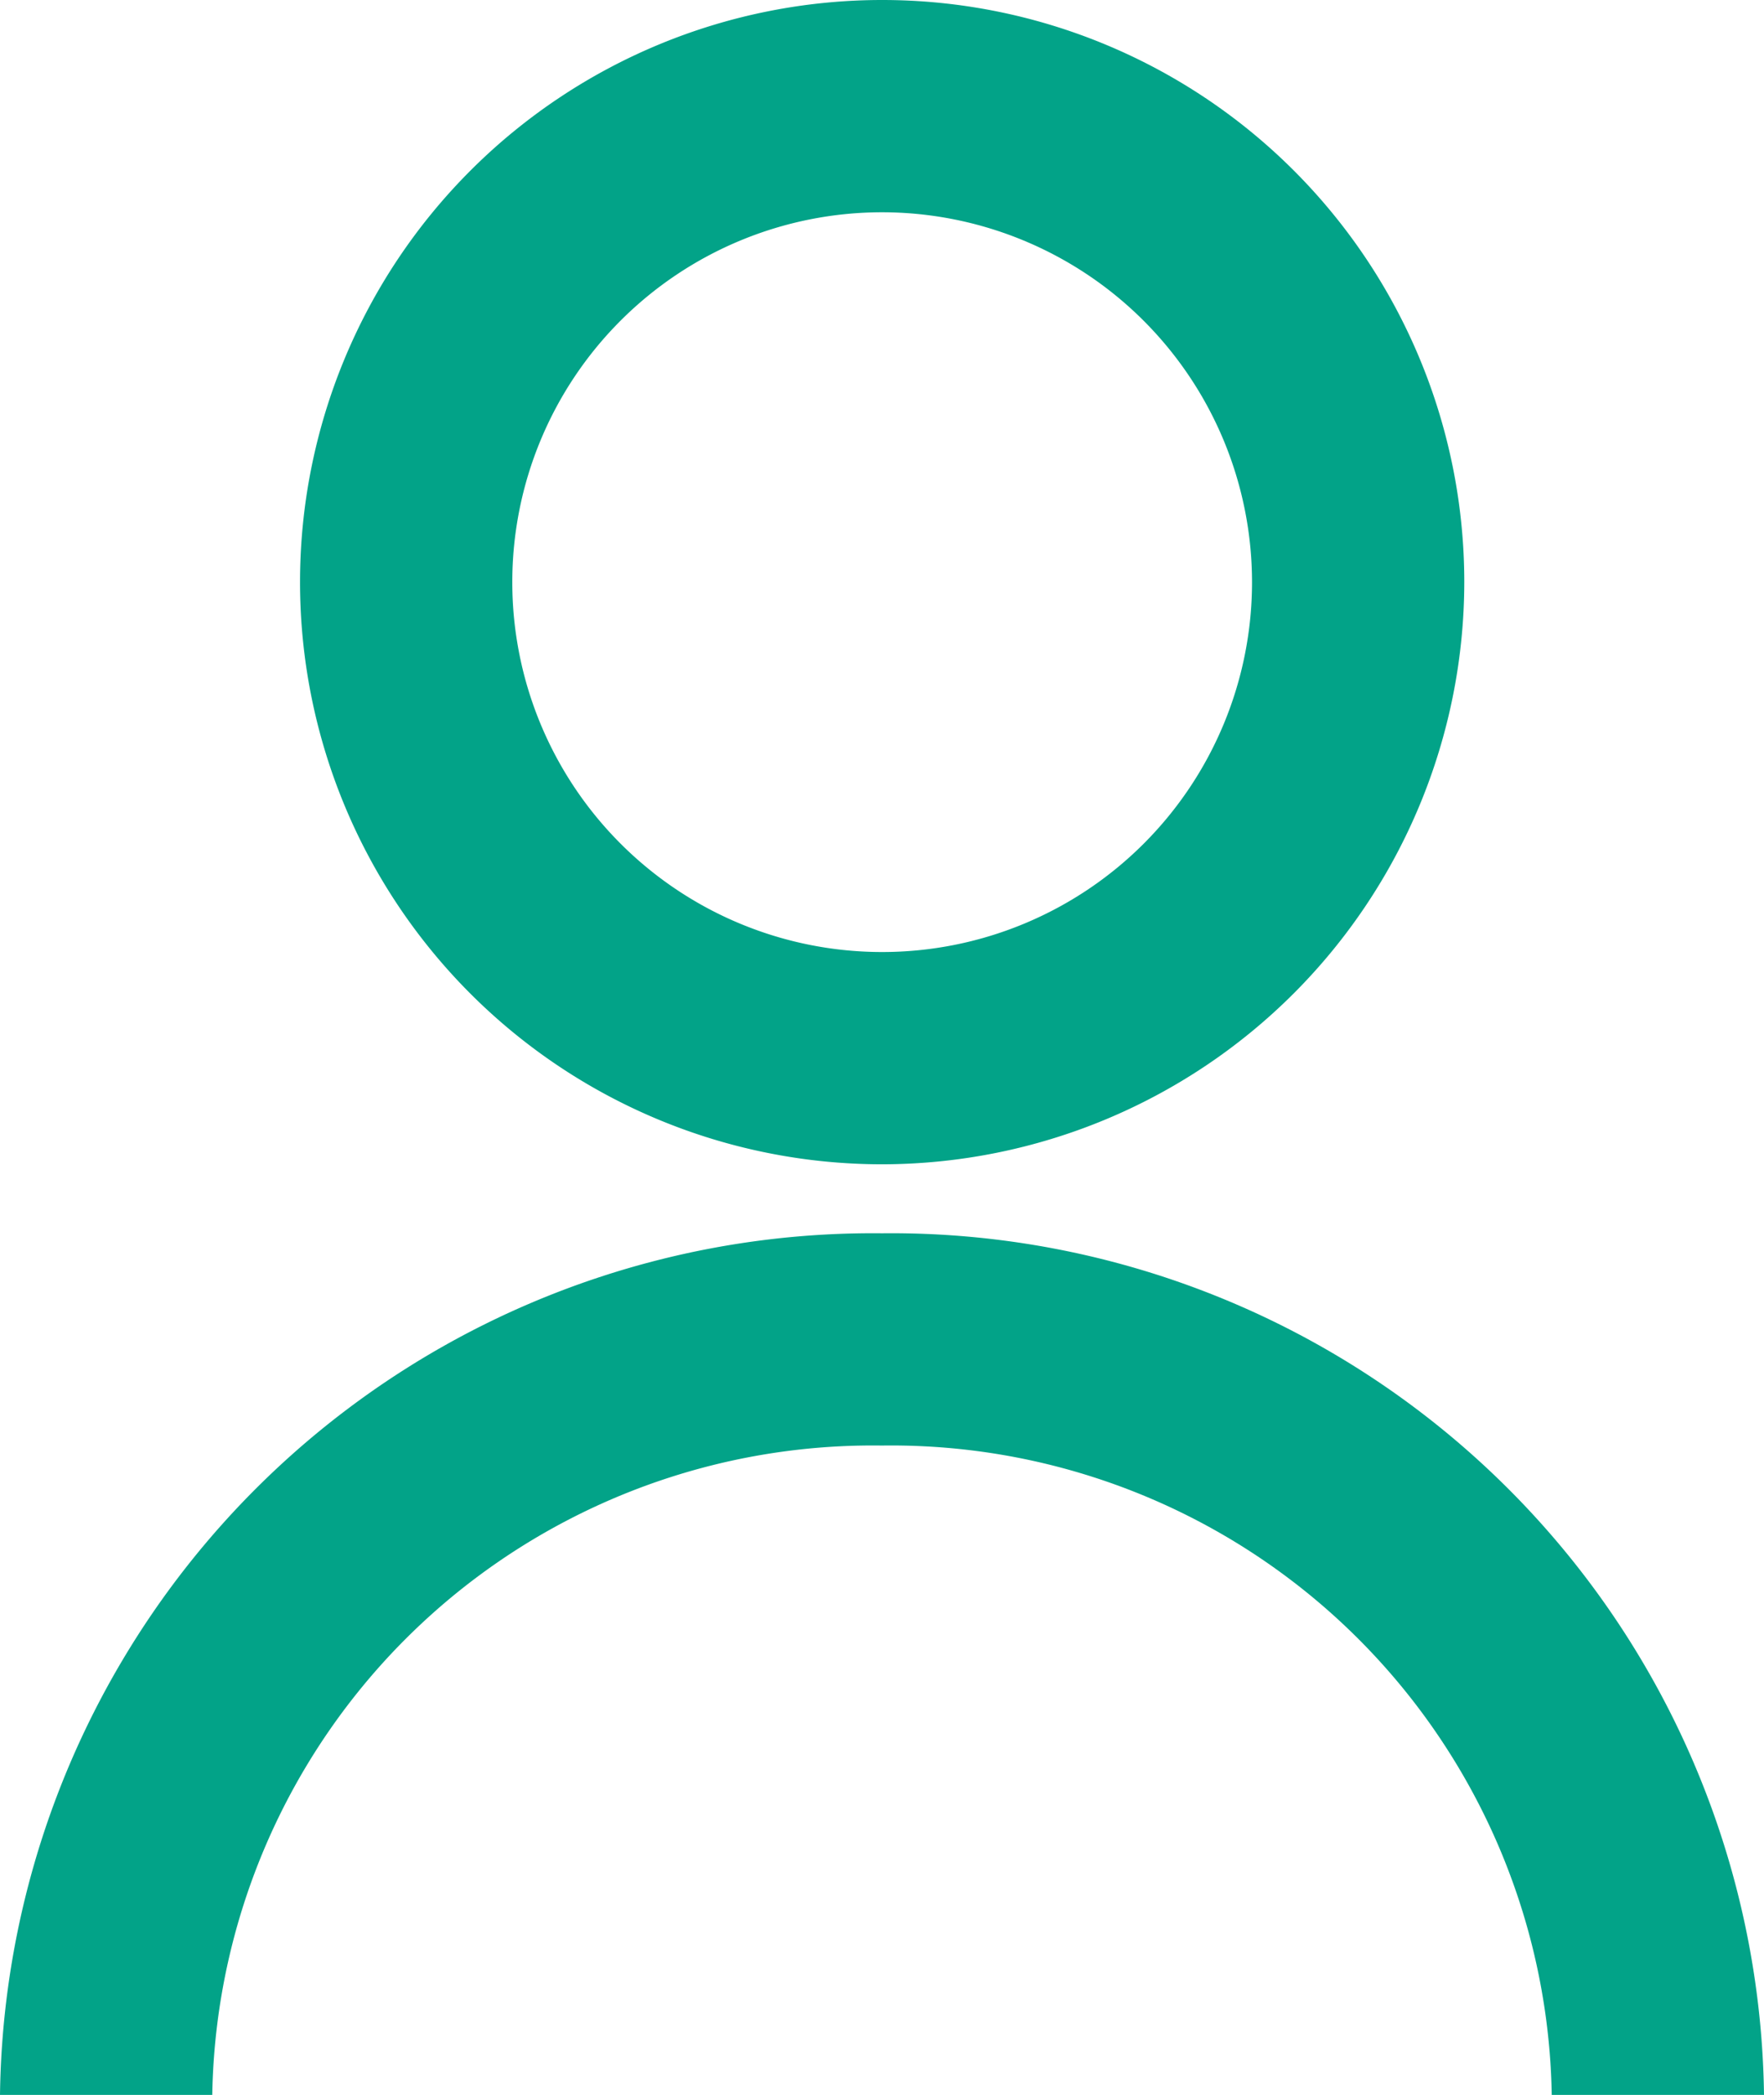 <svg xmlns="http://www.w3.org/2000/svg" width="16.621" height="19.738" viewBox="0 0 16.621 19.738">
  <g id="user-profile" transform="translate(-1.559)">
    <path id="Path_204" data-name="Path 204" d="M18.18,19.738h-2A6.223,6.223,0,0,0,9.869,13.62a6.223,6.223,0,0,0-6.31,6.118h-2A8.225,8.225,0,0,1,9.87,11.62,8.225,8.225,0,0,1,18.18,19.738Z" fill="#02a388"/>
    <path id="Path_205" data-name="Path 205" d="M9.87,10.97a5.485,5.485,0,1,1,5.486-5.485A5.492,5.492,0,0,1,9.87,10.97ZM9.87,2a3.485,3.485,0,1,0,3.486,3.485A3.488,3.488,0,0,0,9.87,2Z" fill="#02a388"/>
  </g>
</svg>
